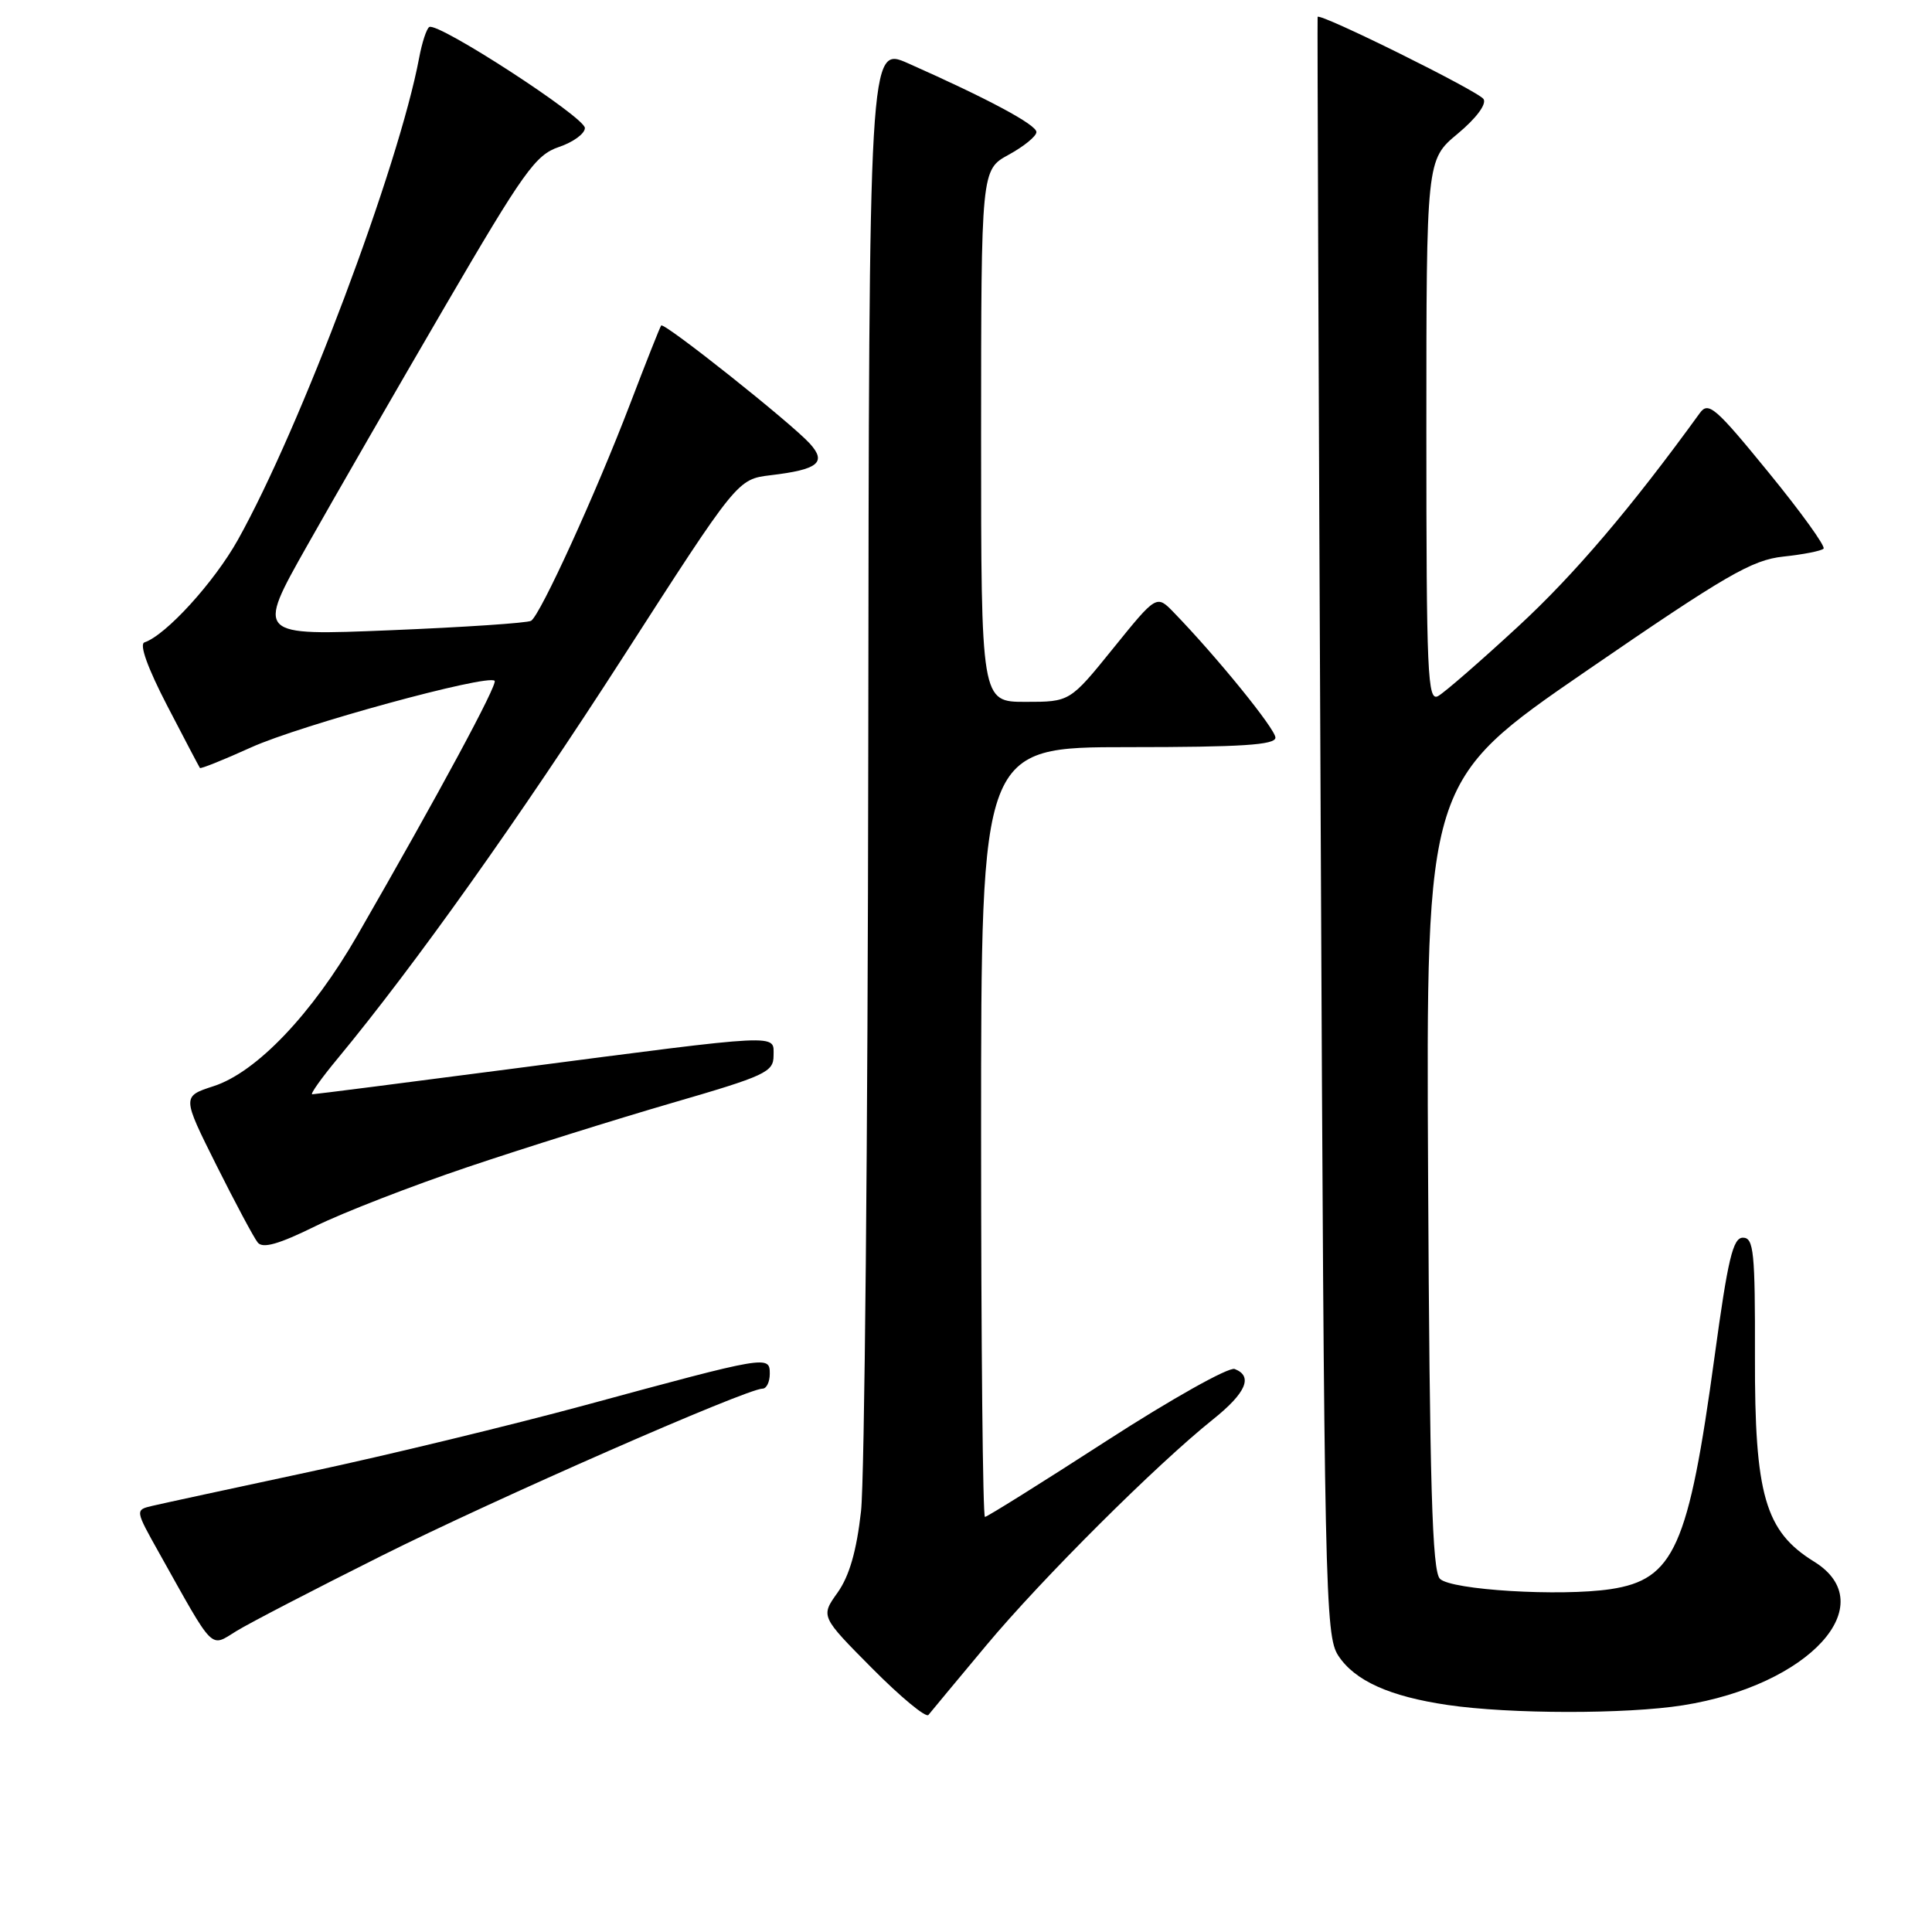 <?xml version="1.0" encoding="UTF-8" standalone="no"?>
<!DOCTYPE svg PUBLIC "-//W3C//DTD SVG 1.1//EN" "http://www.w3.org/Graphics/SVG/1.1/DTD/svg11.dtd" >
<svg xmlns="http://www.w3.org/2000/svg" xmlns:xlink="http://www.w3.org/1999/xlink" version="1.1" viewBox="0 0 256 256">
 <g >
 <path fill="currentColor"
d=" M 130.71 217.99 C 138.04 209.21 153.27 194.03 160.75 188.06 C 165.11 184.57 166.07 182.35 163.60 181.40 C 162.83 181.10 155.18 185.39 146.61 190.93 C 138.04 196.47 130.79 201.00 130.51 201.00 C 130.23 201.00 130.00 178.05 130.00 150.00 C 130.00 99.00 130.00 99.00 149.50 99.00 C 164.49 99.00 169.00 98.71 169.00 97.74 C 169.00 96.60 161.25 87.05 155.53 81.15 C 153.25 78.80 153.25 78.80 147.51 85.90 C 141.77 93.00 141.77 93.00 135.89 93.00 C 130.00 93.00 130.00 93.00 130.00 57.75 C 130.01 22.50 130.01 22.50 133.66 20.50 C 135.67 19.40 137.33 18.05 137.33 17.50 C 137.35 16.53 130.90 13.08 120.33 8.39 C 115.15 6.09 115.15 6.09 115.05 99.37 C 114.99 150.67 114.56 196.07 114.09 200.25 C 113.50 205.52 112.54 208.83 110.99 211.02 C 108.73 214.18 108.73 214.18 115.58 221.08 C 119.34 224.87 122.69 227.64 123.02 227.24 C 123.34 226.83 126.81 222.67 130.71 217.99 Z  M 223.00 225.96 C 239.75 223.31 249.53 212.58 240.37 206.92 C 233.88 202.91 232.49 198.09 232.54 179.75 C 232.57 165.89 232.38 164.00 230.95 164.00 C 229.62 164.00 228.96 166.79 227.19 179.75 C 223.74 205.02 221.83 209.30 213.41 210.57 C 206.75 211.56 192.29 210.69 190.80 209.20 C 189.77 208.18 189.44 196.91 189.23 155.70 C 188.96 103.50 188.96 103.50 210.23 88.88 C 228.72 76.18 232.13 74.20 236.30 73.75 C 238.94 73.47 241.34 73.00 241.63 72.70 C 241.92 72.41 238.64 67.85 234.33 62.58 C 227.30 53.96 226.37 53.16 225.23 54.74 C 216.13 67.30 208.57 76.18 201.13 83.04 C 196.18 87.61 191.42 91.75 190.56 92.23 C 189.16 93.01 189.00 89.43 189.00 57.13 C 189.00 21.17 189.00 21.17 193.15 17.72 C 195.59 15.69 197.00 13.81 196.58 13.13 C 195.94 12.10 174.80 1.63 174.59 2.24 C 174.54 2.38 174.72 50.67 175.00 109.54 C 175.47 211.07 175.59 216.73 177.33 219.38 C 179.51 222.71 184.13 224.79 191.83 225.92 C 200.05 227.13 215.48 227.15 223.00 225.96 Z  M 50.50 206.18 C 65.49 198.67 98.94 184.00 101.05 184.00 C 101.57 184.00 102.00 183.11 102.00 182.03 C 102.00 179.57 101.73 179.62 77.50 186.20 C 67.60 188.88 51.17 192.86 41.00 195.03 C 30.82 197.21 21.46 199.23 20.20 199.53 C 17.89 200.07 17.89 200.07 21.09 205.78 C 28.51 219.03 27.78 218.30 31.35 216.11 C 33.08 215.05 41.70 210.58 50.50 206.18 Z  M 62.00 154.63 C 69.42 152.13 81.58 148.32 89.00 146.16 C 101.43 142.55 102.50 142.06 102.50 139.88 C 102.50 136.98 104.02 136.90 68.22 141.57 C 53.76 143.46 41.68 145.00 41.37 145.00 C 41.07 145.00 42.58 142.86 44.75 140.25 C 55.00 127.86 68.79 108.46 82.59 87.02 C 97.72 63.50 97.72 63.50 102.11 62.97 C 108.41 62.22 109.57 61.29 107.32 58.79 C 104.86 56.07 87.99 42.66 87.61 43.13 C 87.45 43.33 85.60 48.00 83.50 53.50 C 78.95 65.40 71.59 81.52 70.37 82.26 C 69.89 82.55 61.50 83.11 51.73 83.51 C 33.96 84.24 33.96 84.24 40.66 72.37 C 44.34 65.84 52.59 51.53 58.98 40.57 C 69.40 22.71 70.97 20.52 74.05 19.48 C 75.95 18.84 77.50 17.71 77.50 16.96 C 77.50 15.53 58.01 2.88 56.88 3.58 C 56.52 3.80 55.92 5.63 55.54 7.66 C 52.83 22.10 39.82 56.69 31.51 71.55 C 28.37 77.16 21.98 84.17 19.14 85.12 C 18.43 85.36 19.56 88.50 22.15 93.50 C 24.43 97.90 26.39 101.62 26.49 101.76 C 26.60 101.90 29.64 100.68 33.26 99.04 C 39.74 96.10 64.62 89.29 65.54 90.21 C 65.98 90.65 58.17 105.15 47.35 123.94 C 41.36 134.35 33.99 142.08 28.31 143.92 C 24.12 145.28 24.12 145.28 28.67 154.39 C 31.18 159.40 33.64 164.01 34.15 164.64 C 34.81 165.47 36.93 164.87 41.78 162.48 C 45.48 160.66 54.58 157.13 62.00 154.63 Z "/>
</g>
</svg>